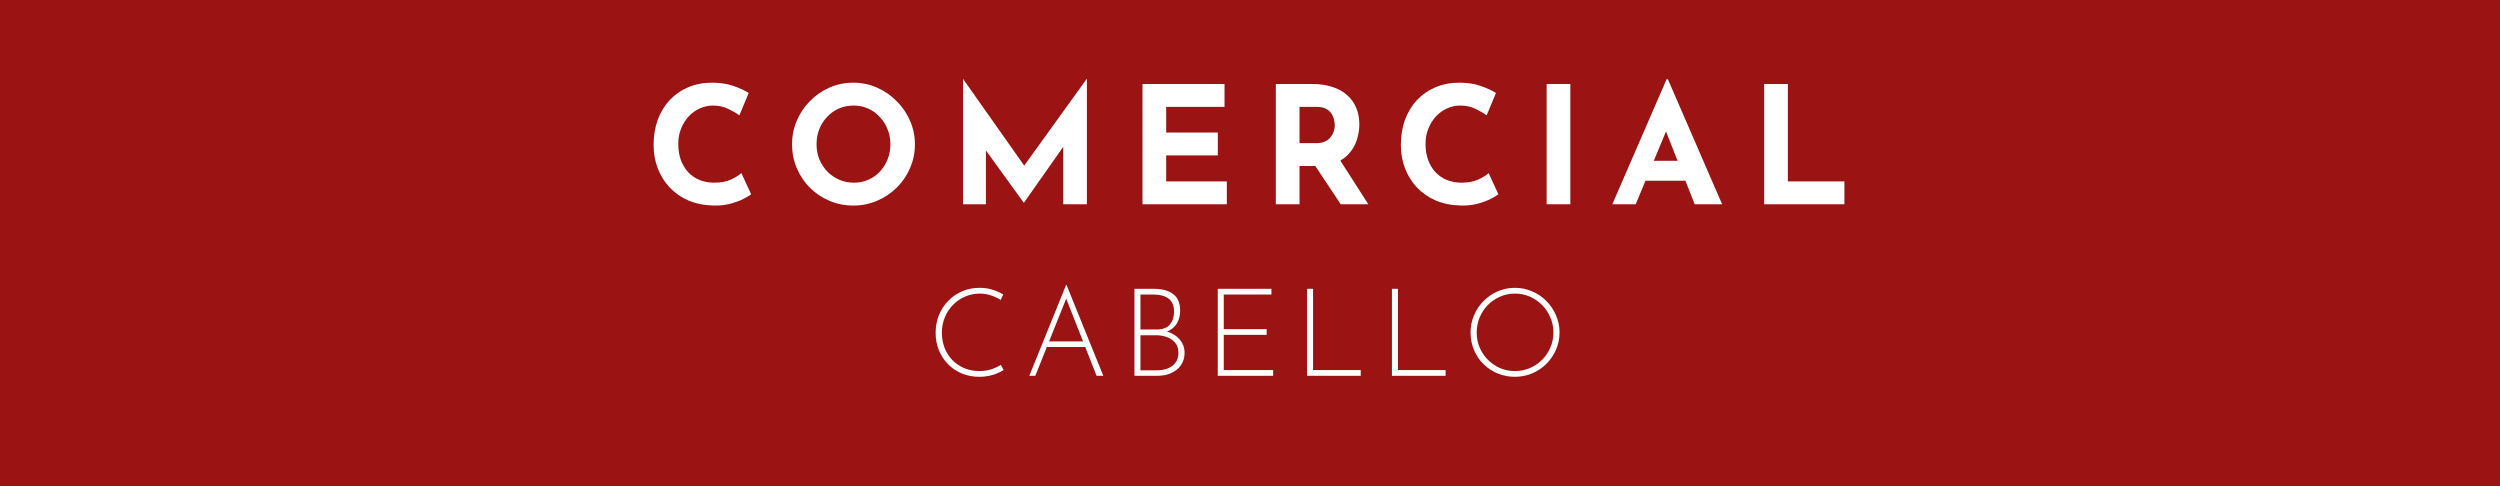 <svg width="612" height="119" viewBox="0 0 612 119" fill="none" xmlns="http://www.w3.org/2000/svg">
<rect width="612" height="119" fill="#9B1313"/>
<path d="M183.88 47.56C183.56 47.827 182.96 48.187 182.08 48.64C181.227 49.093 180.173 49.493 178.92 49.84C177.667 50.187 176.28 50.347 174.76 50.32C172.44 50.267 170.36 49.853 168.52 49.08C166.707 48.28 165.16 47.2 163.88 45.84C162.627 44.48 161.667 42.92 161 41.16C160.333 39.4 160 37.52 160 35.52C160 33.28 160.333 31.227 161 29.36C161.693 27.493 162.667 25.88 163.92 24.52C165.2 23.16 166.72 22.107 168.48 21.36C170.24 20.613 172.187 20.24 174.32 20.24C176.293 20.24 178.04 20.507 179.56 21.04C181.08 21.573 182.32 22.147 183.28 22.76L181 28.24C180.333 27.733 179.44 27.213 178.32 26.68C177.227 26.12 175.96 25.84 174.52 25.84C173.4 25.84 172.32 26.08 171.28 26.56C170.267 27.013 169.36 27.667 168.56 28.52C167.787 29.373 167.173 30.373 166.72 31.52C166.267 32.64 166.04 33.867 166.04 35.2C166.04 36.613 166.24 37.907 166.64 39.08C167.067 40.253 167.667 41.267 168.44 42.12C169.213 42.947 170.133 43.587 171.2 44.04C172.293 44.493 173.52 44.72 174.88 44.72C176.453 44.72 177.8 44.467 178.92 43.96C180.04 43.453 180.893 42.92 181.48 42.36L183.88 47.56ZM193.891 35.32C193.891 33.293 194.277 31.373 195.051 29.56C195.824 27.747 196.891 26.147 198.251 24.76C199.637 23.347 201.237 22.24 203.051 21.44C204.864 20.64 206.811 20.24 208.891 20.24C210.944 20.24 212.877 20.64 214.691 21.44C216.504 22.24 218.104 23.347 219.491 24.76C220.904 26.147 221.997 27.747 222.771 29.56C223.571 31.373 223.971 33.293 223.971 35.32C223.971 37.4 223.571 39.347 222.771 41.16C221.997 42.973 220.904 44.573 219.491 45.96C218.104 47.32 216.504 48.387 214.691 49.16C212.877 49.933 210.944 50.32 208.891 50.32C206.811 50.32 204.864 49.933 203.051 49.16C201.237 48.387 199.637 47.32 198.251 45.96C196.891 44.573 195.824 42.973 195.051 41.16C194.277 39.347 193.891 37.4 193.891 35.32ZM199.891 35.32C199.891 36.627 200.117 37.853 200.571 39C201.051 40.12 201.704 41.12 202.531 42C203.384 42.853 204.357 43.52 205.451 44C206.571 44.48 207.784 44.72 209.091 44.72C210.344 44.72 211.504 44.48 212.571 44C213.664 43.52 214.611 42.853 215.411 42C216.211 41.12 216.837 40.12 217.291 39C217.744 37.853 217.971 36.627 217.971 35.32C217.971 33.987 217.731 32.747 217.251 31.6C216.797 30.453 216.157 29.453 215.331 28.6C214.531 27.72 213.584 27.04 212.491 26.56C211.397 26.08 210.211 25.84 208.931 25.84C207.651 25.84 206.464 26.08 205.371 26.56C204.277 27.04 203.317 27.72 202.491 28.6C201.664 29.453 201.024 30.453 200.571 31.6C200.117 32.747 199.891 33.987 199.891 35.32ZM235.753 50V19.36H235.793L252.153 42.56L249.673 42L265.993 19.36H266.073V50H260.273V32.44L260.633 35.44L250.673 49.6H250.593L240.353 35.44L241.353 32.68V50H235.753ZM279.683 20.56H299.763V26.16H285.483V32.44H298.123V38.04H285.483V44.4H300.323V50H279.683V20.56ZM321.243 20.56C323.083 20.56 324.723 20.8 326.163 21.28C327.603 21.733 328.803 22.4 329.763 23.28C330.75 24.133 331.497 25.173 332.003 26.4C332.51 27.6 332.763 28.96 332.763 30.48C332.763 31.68 332.577 32.88 332.203 34.08C331.857 35.28 331.27 36.373 330.443 37.36C329.643 38.347 328.577 39.147 327.243 39.76C325.91 40.347 324.257 40.64 322.283 40.64H318.123V50H312.323V20.56H321.243ZM322.243 35.04C323.123 35.04 323.857 34.893 324.443 34.6C325.03 34.307 325.483 33.933 325.803 33.48C326.15 33.027 326.39 32.56 326.523 32.08C326.683 31.573 326.763 31.107 326.763 30.68C326.763 30.36 326.71 29.96 326.603 29.48C326.523 28.973 326.337 28.467 326.043 27.96C325.75 27.453 325.297 27.027 324.683 26.68C324.097 26.333 323.297 26.16 322.283 26.16H318.123V35.04H322.243ZM327.683 38.64L334.963 50H328.203L320.763 38.8L327.683 38.64ZM366.81 47.56C366.49 47.827 365.89 48.187 365.01 48.64C364.156 49.093 363.103 49.493 361.85 49.84C360.596 50.187 359.21 50.347 357.69 50.32C355.37 50.267 353.29 49.853 351.45 49.08C349.636 48.28 348.09 47.2 346.81 45.84C345.556 44.48 344.596 42.92 343.93 41.16C343.263 39.4 342.93 37.52 342.93 35.52C342.93 33.28 343.263 31.227 343.93 29.36C344.623 27.493 345.596 25.88 346.85 24.52C348.13 23.16 349.65 22.107 351.41 21.36C353.17 20.613 355.116 20.24 357.25 20.24C359.223 20.24 360.97 20.507 362.49 21.04C364.01 21.573 365.25 22.147 366.21 22.76L363.93 28.24C363.263 27.733 362.37 27.213 361.25 26.68C360.156 26.12 358.89 25.84 357.45 25.84C356.33 25.84 355.25 26.08 354.21 26.56C353.196 27.013 352.29 27.667 351.49 28.52C350.716 29.373 350.103 30.373 349.65 31.52C349.196 32.64 348.97 33.867 348.97 35.2C348.97 36.613 349.17 37.907 349.57 39.08C349.996 40.253 350.596 41.267 351.37 42.12C352.143 42.947 353.063 43.587 354.13 44.04C355.223 44.493 356.45 44.72 357.81 44.72C359.383 44.72 360.73 44.467 361.85 43.96C362.97 43.453 363.823 42.92 364.41 42.36L366.81 47.56ZM378.62 20.56H384.42V50H378.62V20.56ZM394.699 50L407.979 19.4H408.299L421.579 50H414.859L406.379 28.48L410.579 25.6L400.419 50H394.699ZM403.779 39.36H412.619L414.659 44.24H401.979L403.779 39.36ZM431.87 20.56H437.67V44.4H451.51V50H431.87V20.56Z" fill="white"/>
<path d="M245.69 90.59C245.23 90.87 244.7 91.14 244.1 91.4C243.5 91.66 242.84 91.86 242.12 92C241.4 92.16 240.62 92.24 239.78 92.24C238.16 92.24 236.69 91.96 235.37 91.4C234.05 90.82 232.92 90.04 231.98 89.06C231.04 88.06 230.31 86.92 229.79 85.64C229.29 84.34 229.04 82.96 229.04 81.5C229.04 79.94 229.31 78.49 229.85 77.15C230.39 75.81 231.15 74.64 232.13 73.64C233.11 72.64 234.25 71.86 235.55 71.3C236.85 70.74 238.26 70.46 239.78 70.46C240.9 70.46 241.95 70.61 242.93 70.91C243.91 71.21 244.8 71.6 245.6 72.08L244.97 73.43C244.27 72.99 243.48 72.62 242.6 72.32C241.72 72.02 240.79 71.87 239.81 71.87C238.55 71.87 237.36 72.12 236.24 72.62C235.12 73.1 234.13 73.78 233.27 74.66C232.43 75.52 231.77 76.53 231.29 77.69C230.81 78.85 230.57 80.1 230.57 81.44C230.57 82.72 230.78 83.93 231.2 85.07C231.64 86.21 232.26 87.21 233.06 88.07C233.88 88.93 234.86 89.61 236 90.11C237.14 90.59 238.41 90.83 239.81 90.83C240.85 90.83 241.8 90.69 242.66 90.41C243.54 90.11 244.32 89.74 245 89.3L245.69 90.59ZM251.972 92L260.972 69.77H261.092L270.092 92H268.442L260.612 72.11L261.632 71.54L253.442 92H251.972ZM256.322 83.57H265.772L266.192 84.95H255.962L256.322 83.57ZM282.424 70.7C284.484 70.7 286.074 71.13 287.194 71.99C288.334 72.83 288.904 74.2 288.904 76.1C288.904 77.04 288.724 77.9 288.364 78.68C288.004 79.46 287.464 80.1 286.744 80.6C286.044 81.1 285.164 81.42 284.104 81.56L283.954 80.84C285.054 80.92 286.054 81.2 286.954 81.68C287.874 82.14 288.604 82.77 289.144 83.57C289.704 84.35 289.984 85.27 289.984 86.33C289.984 87.29 289.794 88.13 289.414 88.85C289.054 89.55 288.554 90.14 287.914 90.62C287.294 91.08 286.584 91.43 285.784 91.67C284.984 91.89 284.144 92 283.264 92H277.714V70.7H282.424ZM283.114 80.66C284.634 80.66 285.724 80.25 286.384 79.43C287.064 78.61 287.404 77.59 287.404 76.37C287.404 74.85 286.954 73.76 286.054 73.1C285.174 72.44 283.984 72.11 282.484 72.11H279.184V80.66H283.114ZM283.204 90.65C284.164 90.65 285.044 90.5 285.844 90.2C286.644 89.88 287.284 89.4 287.764 88.76C288.244 88.12 288.484 87.33 288.484 86.39C288.484 85.35 288.214 84.52 287.674 83.9C287.134 83.26 286.454 82.8 285.634 82.52C284.814 82.22 283.974 82.07 283.114 82.07H279.184V90.65H283.204ZM298.109 70.7H311.249V72.11H299.579V80.57H310.079V81.98H299.579V90.59H311.669V92H298.109V70.7ZM319.969 70.7H321.439V90.59H333.109V92H319.969V70.7ZM340.745 70.7H342.215V90.59H353.885V92H340.745V70.7ZM359.996 81.38C359.996 79.88 360.276 78.48 360.836 77.18C361.396 75.86 362.176 74.7 363.176 73.7C364.176 72.68 365.326 71.89 366.626 71.33C367.946 70.75 369.356 70.46 370.856 70.46C372.356 70.46 373.766 70.75 375.086 71.33C376.406 71.89 377.566 72.68 378.566 73.7C379.566 74.7 380.346 75.86 380.906 77.18C381.486 78.48 381.776 79.88 381.776 81.38C381.776 82.88 381.486 84.29 380.906 85.61C380.346 86.91 379.566 88.06 378.566 89.06C377.566 90.06 376.406 90.84 375.086 91.4C373.766 91.96 372.356 92.24 370.856 92.24C369.356 92.24 367.946 91.97 366.626 91.43C365.326 90.89 364.176 90.13 363.176 89.15C362.176 88.17 361.396 87.02 360.836 85.7C360.276 84.38 359.996 82.94 359.996 81.38ZM361.496 81.41C361.496 82.71 361.736 83.93 362.216 85.07C362.696 86.21 363.366 87.21 364.226 88.07C365.086 88.93 366.076 89.61 367.196 90.11C368.336 90.59 369.546 90.83 370.826 90.83C372.146 90.83 373.376 90.59 374.516 90.11C375.656 89.61 376.656 88.93 377.516 88.07C378.376 87.21 379.046 86.21 379.526 85.07C380.026 83.93 380.276 82.7 380.276 81.38C380.276 80.08 380.026 78.86 379.526 77.72C379.046 76.56 378.376 75.55 377.516 74.69C376.656 73.81 375.656 73.12 374.516 72.62C373.376 72.12 372.156 71.87 370.856 71.87C369.536 71.87 368.306 72.13 367.166 72.65C366.026 73.15 365.026 73.84 364.166 74.72C363.326 75.6 362.666 76.62 362.186 77.78C361.726 78.92 361.496 80.13 361.496 81.41Z" fill="white"/>
</svg>
